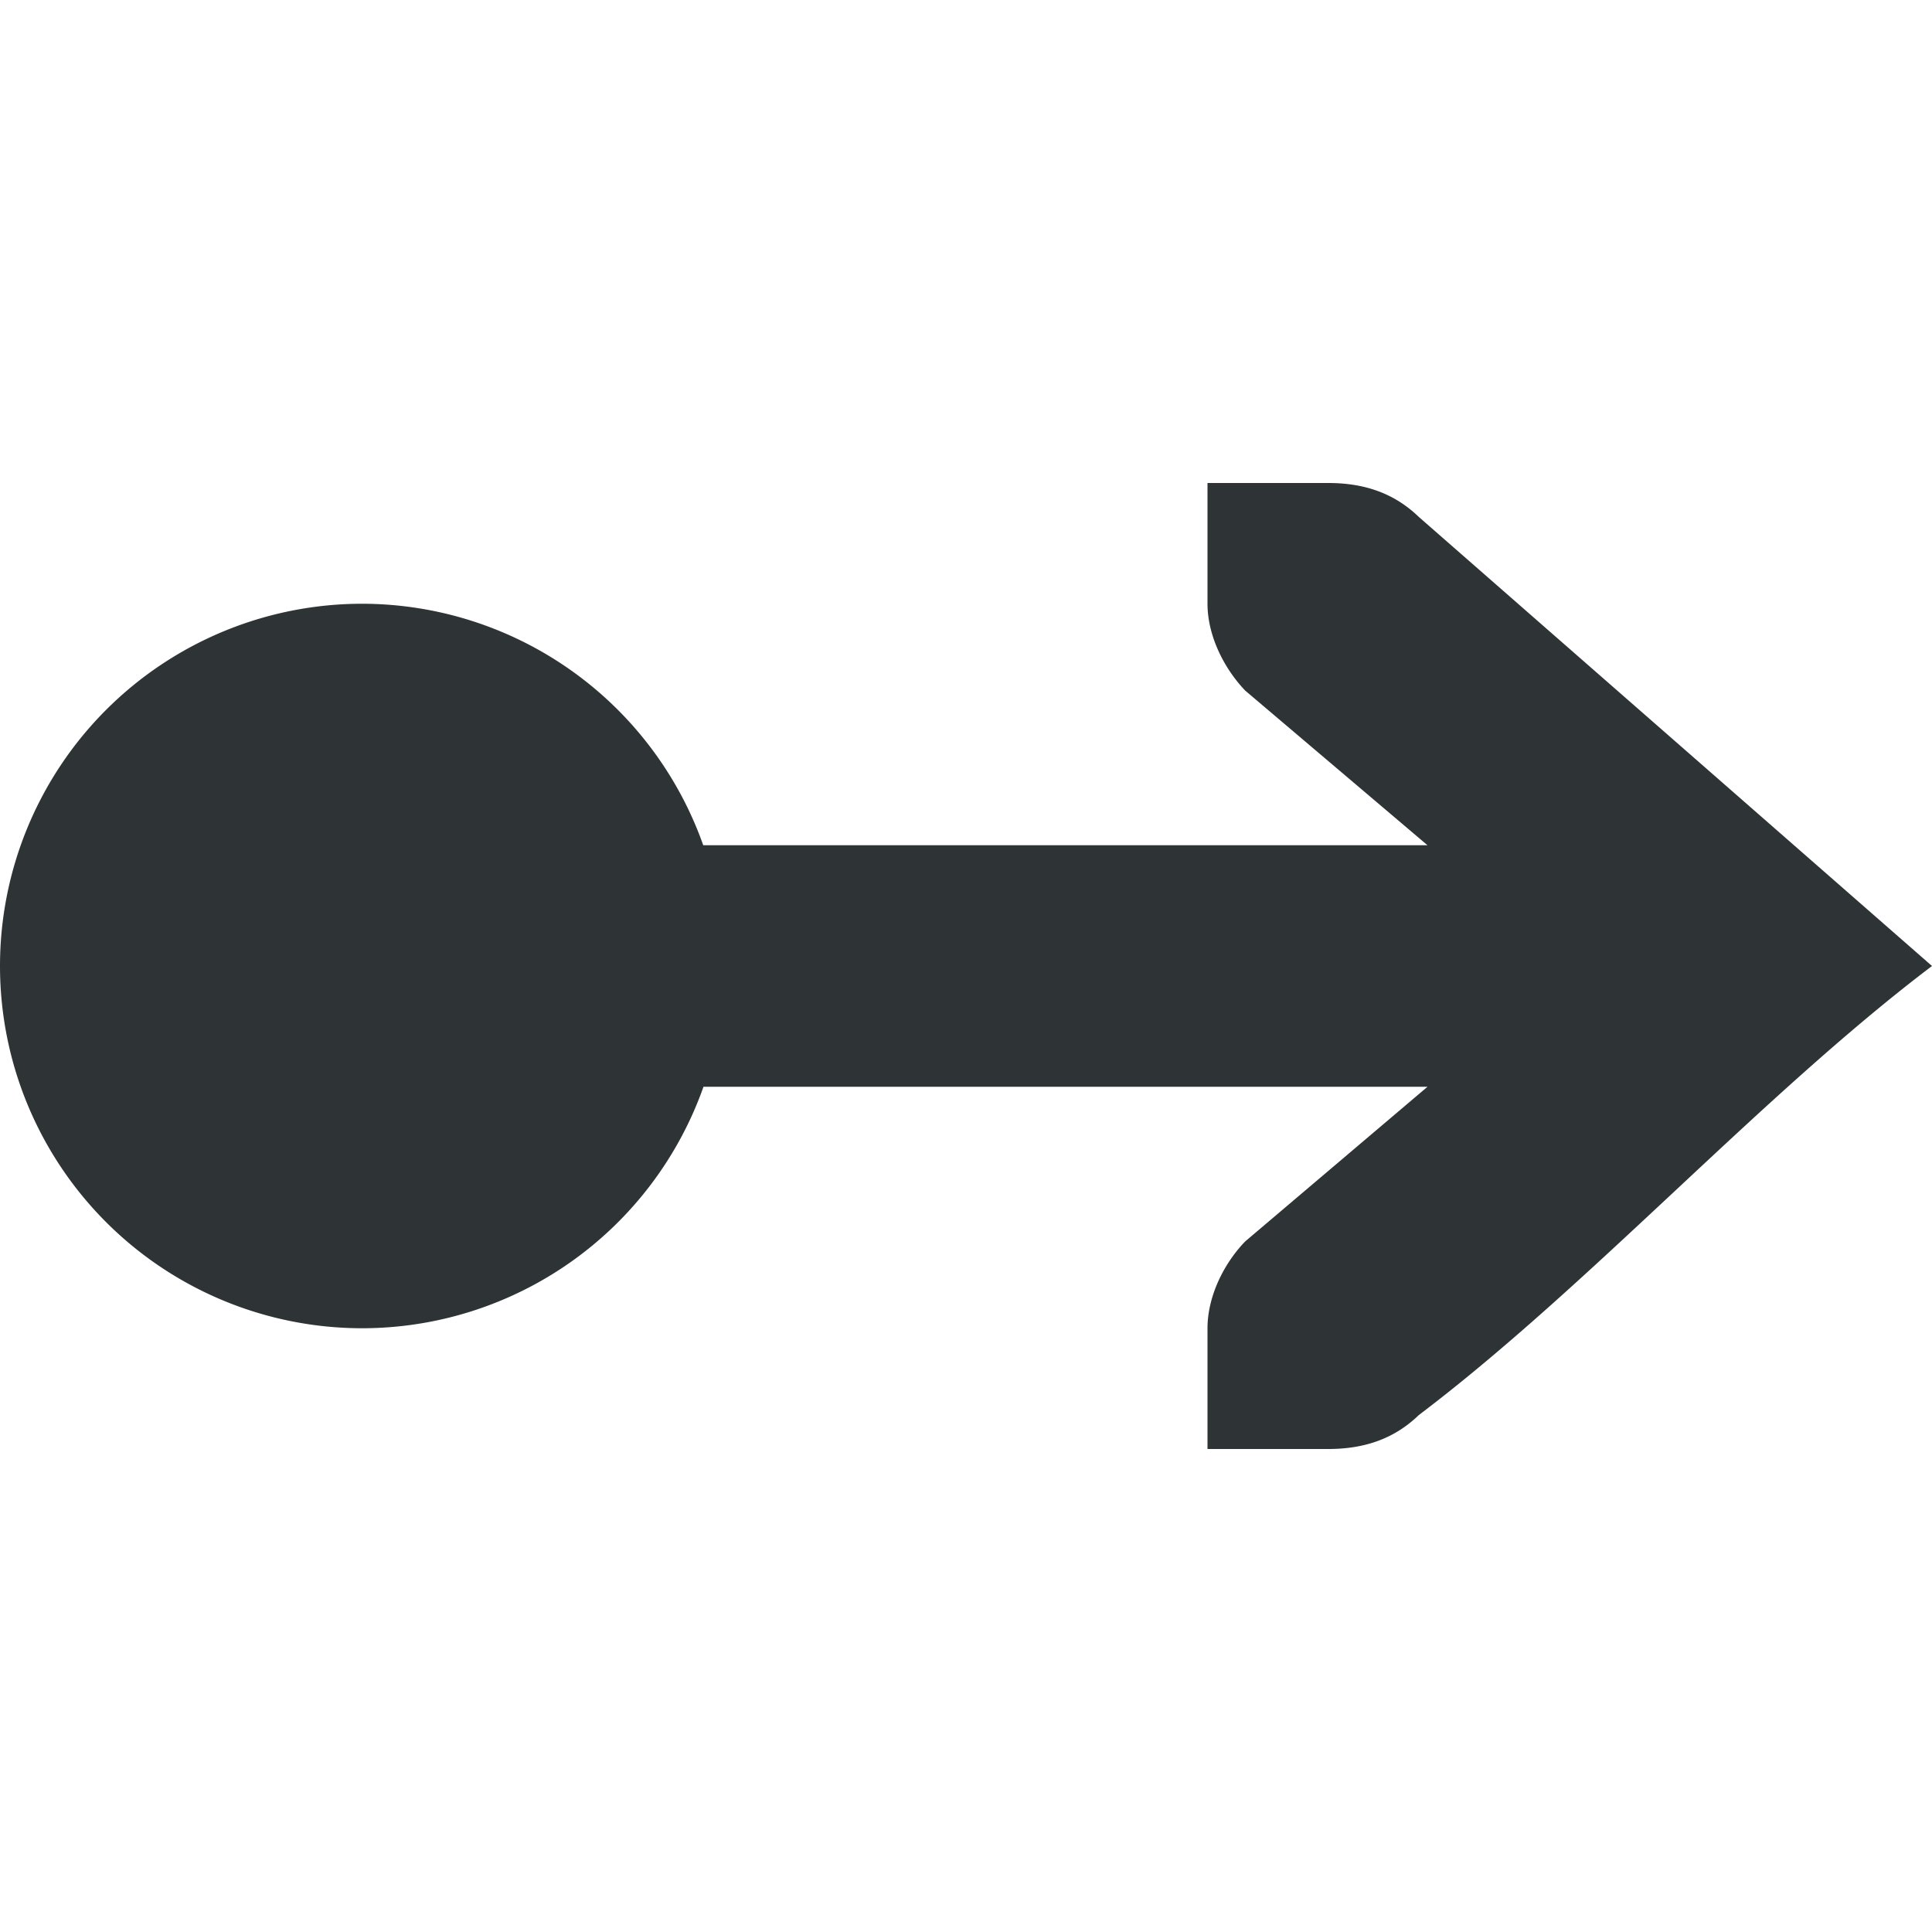 <svg viewBox="0 0 16 16" xmlns="http://www.w3.org/2000/svg"><path d="m10 4v1c0 .257.13.528.312.719l1.51 1.281h-5.998a3 3 0 0 0 -2.824-2 3 3 0 0 0 -3 3 3 3 0 0 0 3 3 3 3 0 0 0 2.826-2h5.996l-1.51 1.281c-.183.19-.312.462-.312.719v1h.414.586c.309 0 .552-.09.75-.281 1.417-1.073 2.833-2.646 4.25-3.719l-4.25-3.719c-.198-.191-.441-.281-.75-.281h-.586z" fill="#2e3436"/></svg>